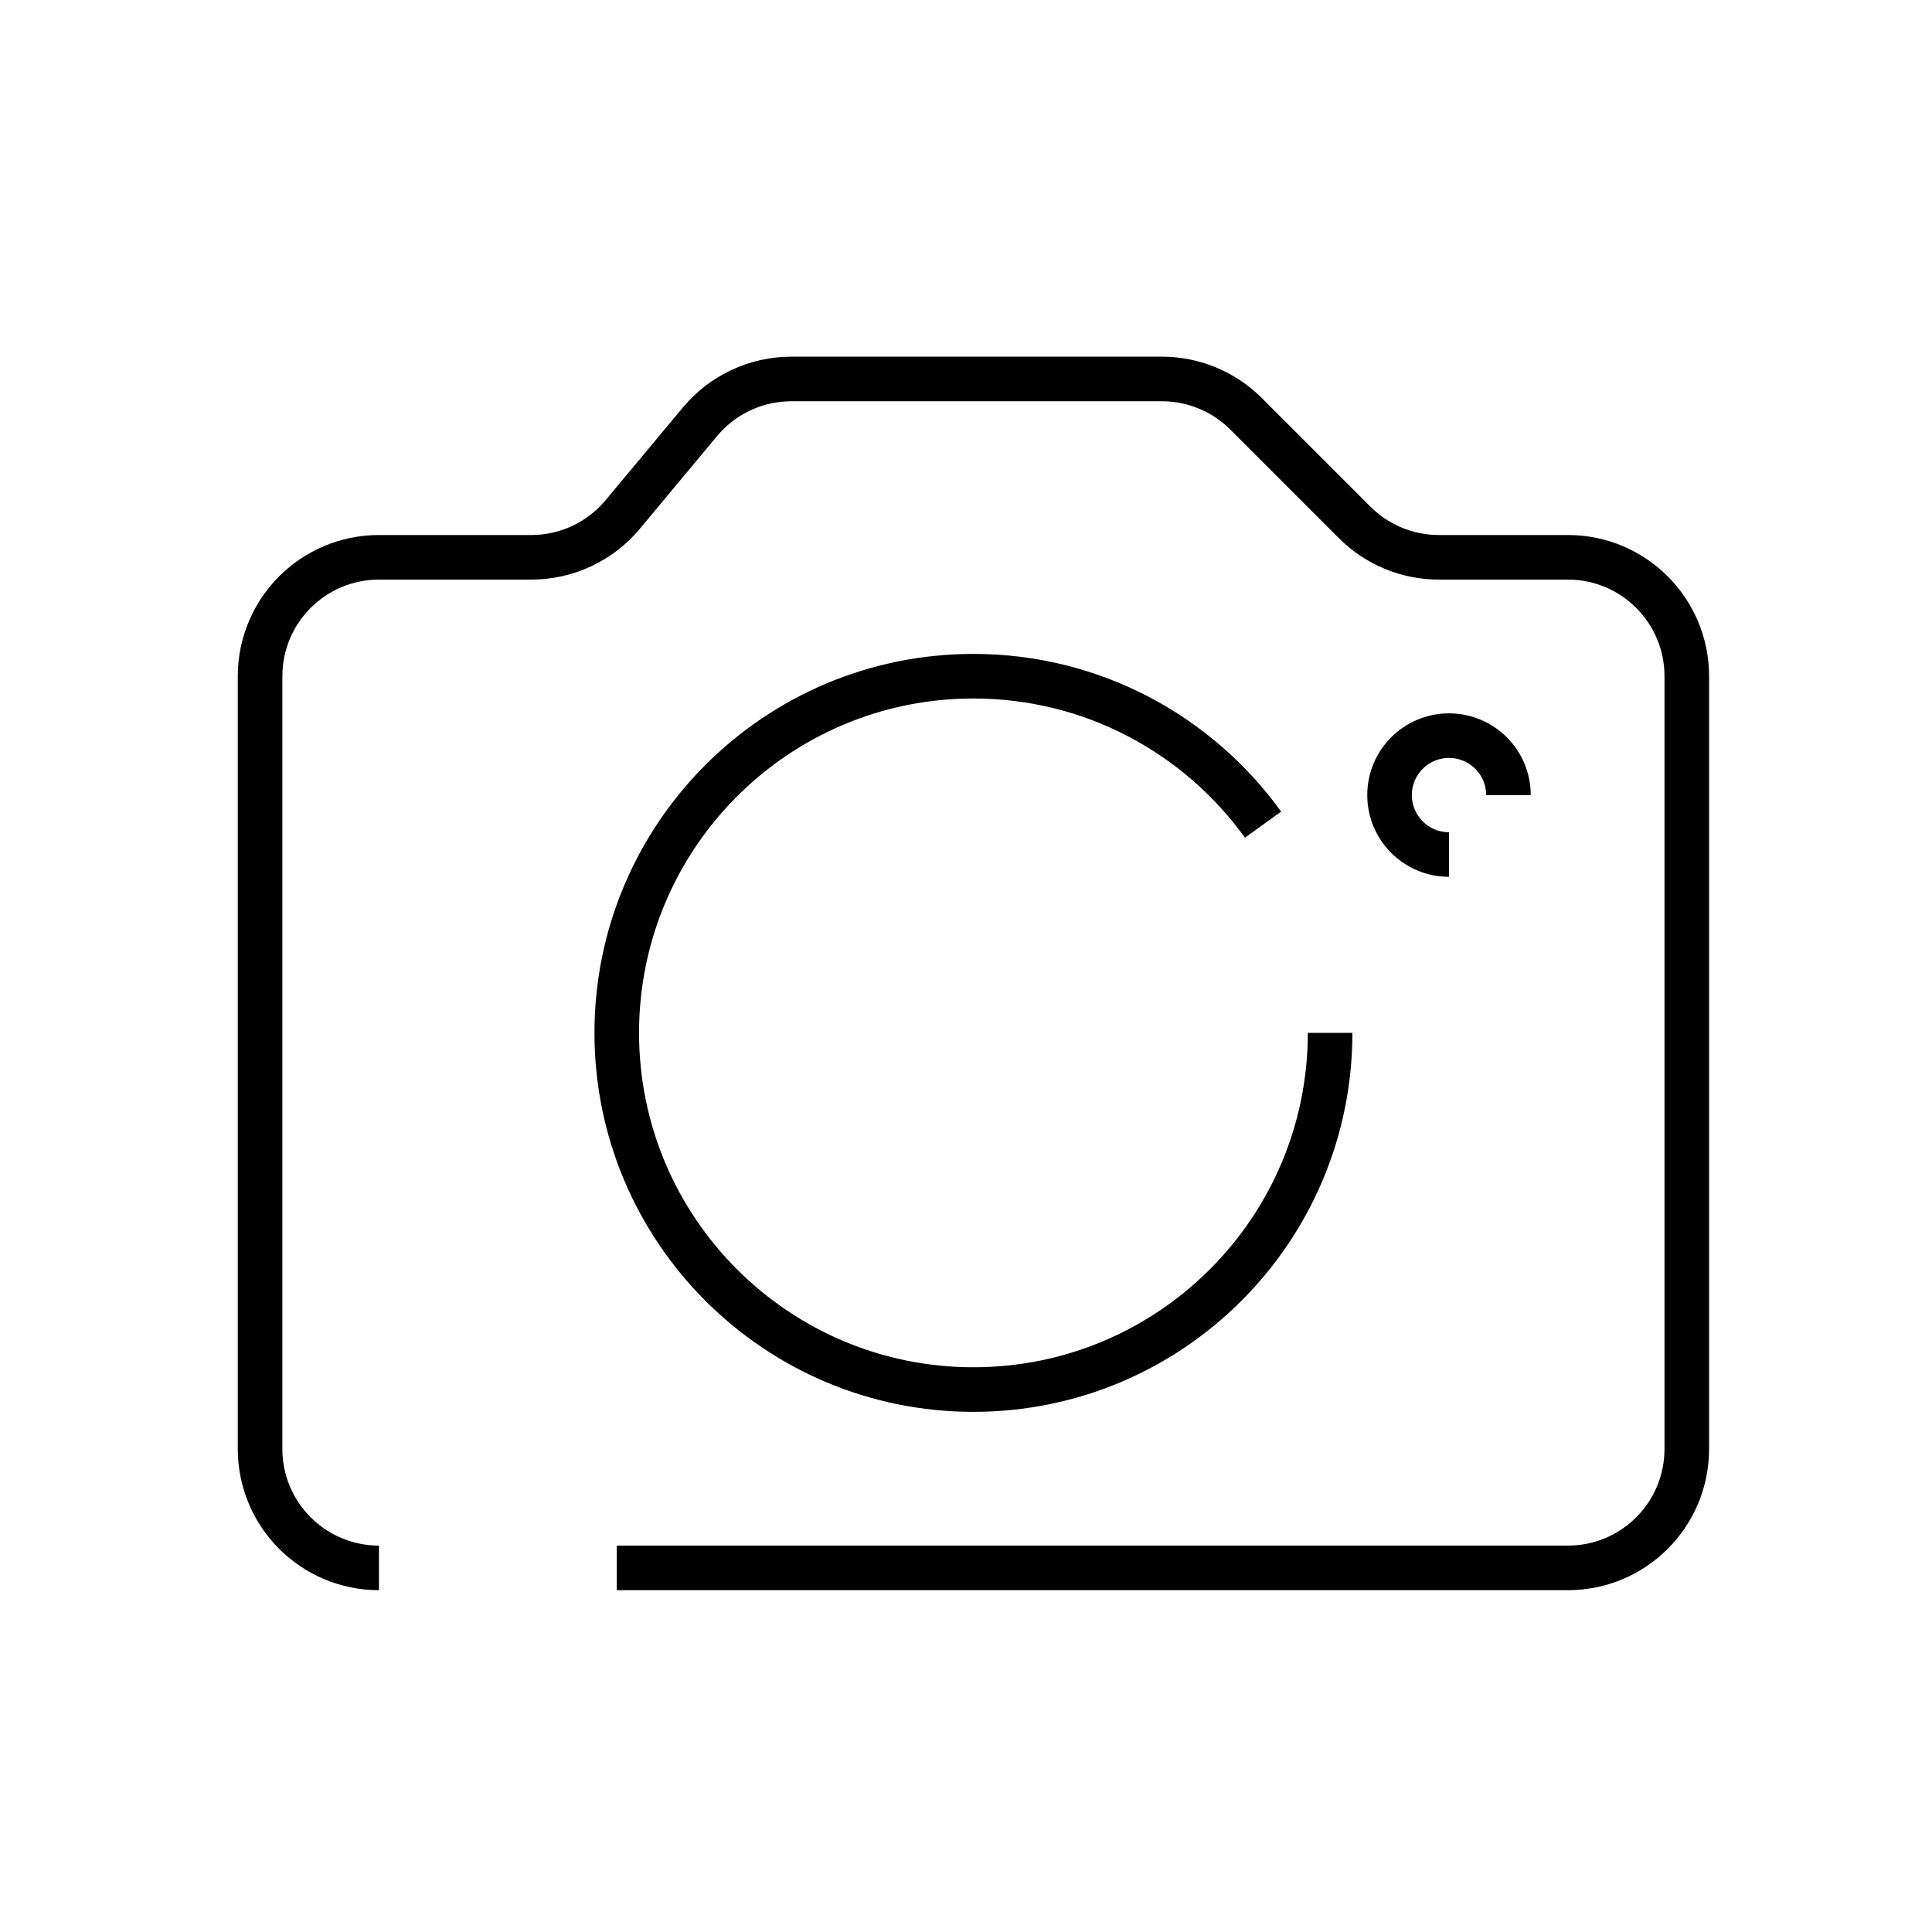 <?xml version="1.0" encoding="UTF-8"?><svg viewBox="0 0 130 130" version="1.1" xmlns="http://www.w3.org/2000/svg" xmlns:xlink="http://www.w3.org/1999/xlink">
  <title>photo-cam</title>
  <g id="strokes" stroke="none" stroke-width="1" fill="none" fill-rule="evenodd">
    <g id="photo-cam" transform="translate(1, 1)">
      <g id="Group" stroke="#979797" stroke-opacity="0.01" stroke-width="0.1">
        <g id="Rectangle">
          <rect x="0" y="0" width="128" height="128"></rect>
        </g>
      </g>
      <path d="M100.5,52.5 C100.5,50.291 98.709,48.5 96.5,48.5 C94.291,48.5 92.5,50.291 92.5,52.5 C92.5,54.709 94.291,56.5 96.5,56.5" id="Path" stroke="#000000" stroke-width="3"></path>
      <path d="M40.5,104.5 L104.5,104.5 C108.918,104.5 112.5,100.918 112.5,96.5 L112.5,44.5 C112.5,40.082 108.918,36.5 104.5,36.5 L95.814,36.5 C93.692,36.5 91.657,35.657 90.157,34.157 L82.843,26.843 C81.343,25.343 79.308,24.5 77.186,24.5 L52.247,24.5 C49.873,24.5 47.621,25.555 46.101,27.379 L40.899,33.621 C39.379,35.445 37.127,36.5 34.753,36.5 L24.5,36.5 C20.082,36.5 16.5,40.082 16.5,44.5 L16.5,96.5 C16.5,100.918 20.082,104.5 24.5,104.5 L24.5,104.5 L24.5,104.5" id="Path-294" stroke="#000000" stroke-width="3"></path>
      <path d="M83.987,54.488 C79.63,48.439 72.525,44.5 64.5,44.5 C51.245,44.5 40.5,55.245 40.5,68.5 C40.5,81.755 51.245,92.5 64.5,92.5 C77.755,92.5 88.5,81.755 88.5,68.5" id="Path" stroke="#000000" stroke-width="3"></path>
    </g>
  </g>
</svg>
